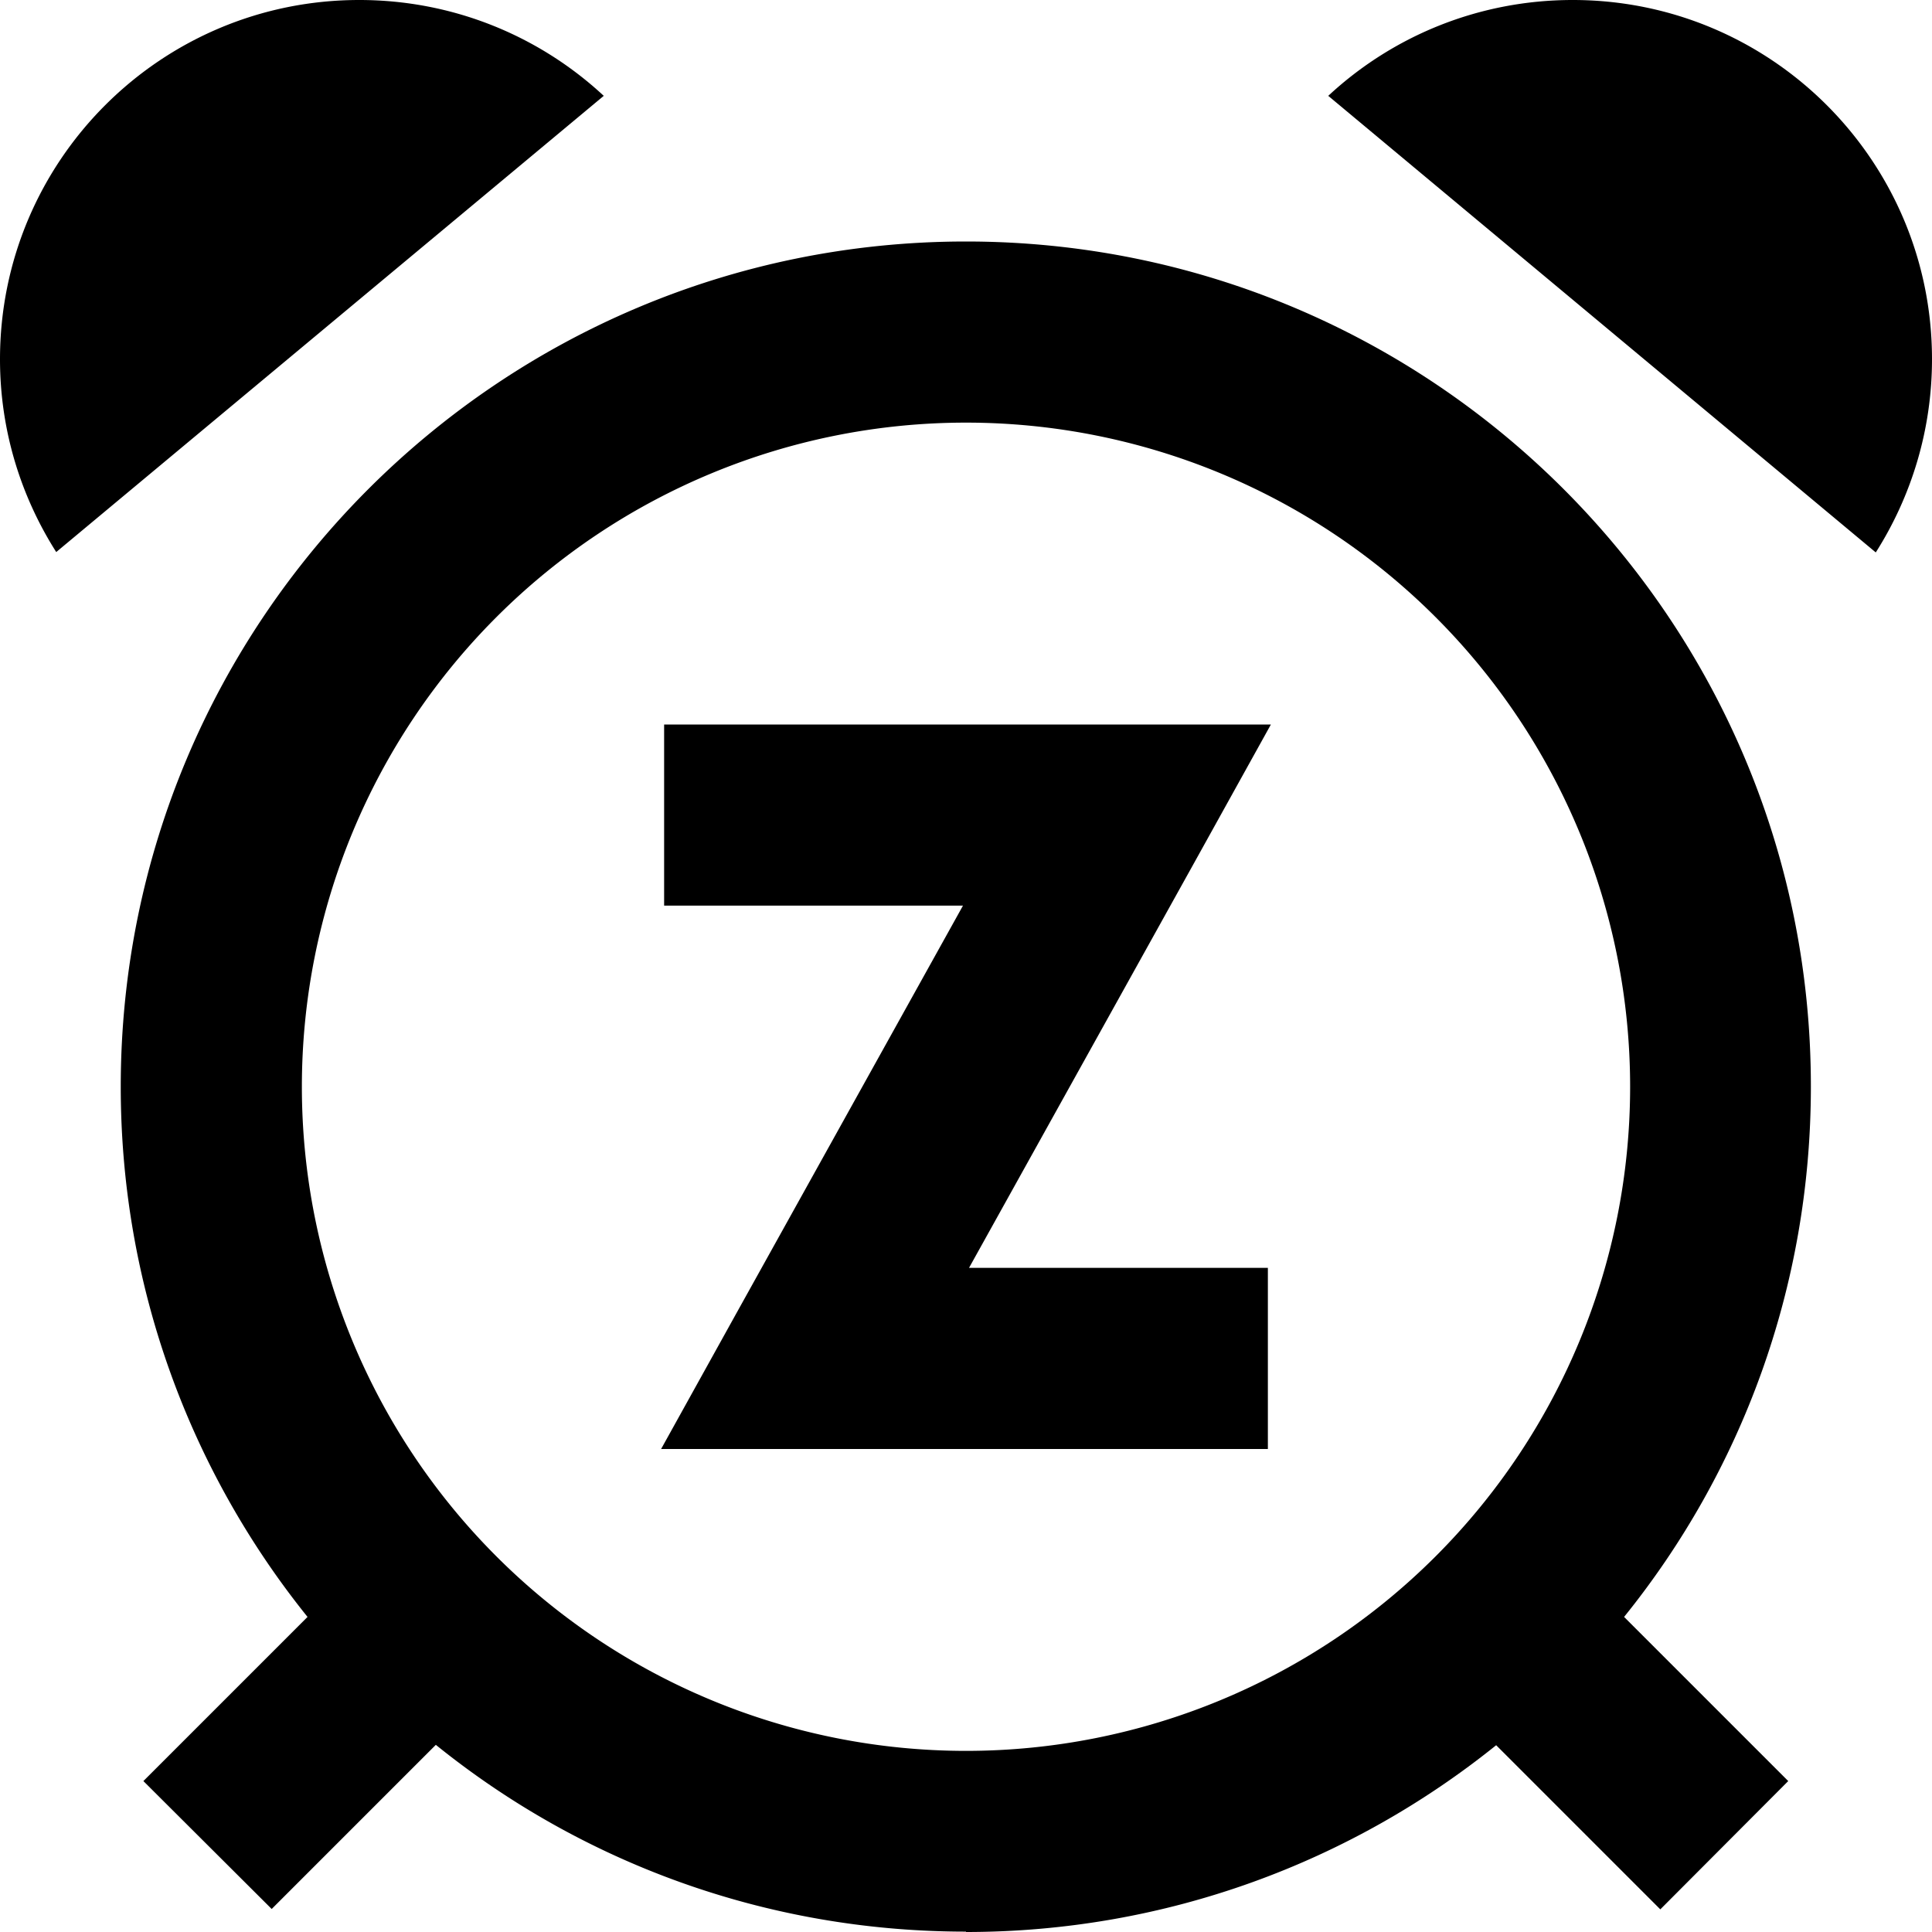 <svg fill="currentColor" xmlns="http://www.w3.org/2000/svg" viewBox="0 0 512 512"><!--! Font Awesome Pro 6.4.2 by @fontawesome - https://fontawesome.com License - https://fontawesome.com/license (Commercial License) Copyright 2023 Fonticons, Inc. --><path d="M160 25.4C143 9.6 120.2 0 95.2 0C42.6 0 0 42.6 0 95.2c0 18.8 5.5 36.3 14.9 51.1L160 25.4zM256 112a176 176 0 1 1 0 352 176 176 0 1 1 0-352zm0 400c53.2 0 102.1-18.6 140.5-49.5L423 489l17 17L473.9 472l-17-17-26.5-26.5c31-38.4 49.5-87.3 49.5-140.5C480 164.3 379.7 64 256 64S32 164.3 32 288c0 53.2 18.6 102.1 49.5 140.5L55 455l-17 17L72 505.9l17-17 26.5-26.5c38.4 31 87.3 49.5 140.5 49.5zM497.1 146.4C506.5 131.6 512 114 512 95.2C512 42.6 469.4 0 416.8 0C391.8 0 369 9.6 352 25.4L497.1 146.4zM200 192H176v48h24 55.2L195 348.3 175.2 384H216h96 24V336H312 256.8L317 227.7 336.8 192H296 200z"/></svg>